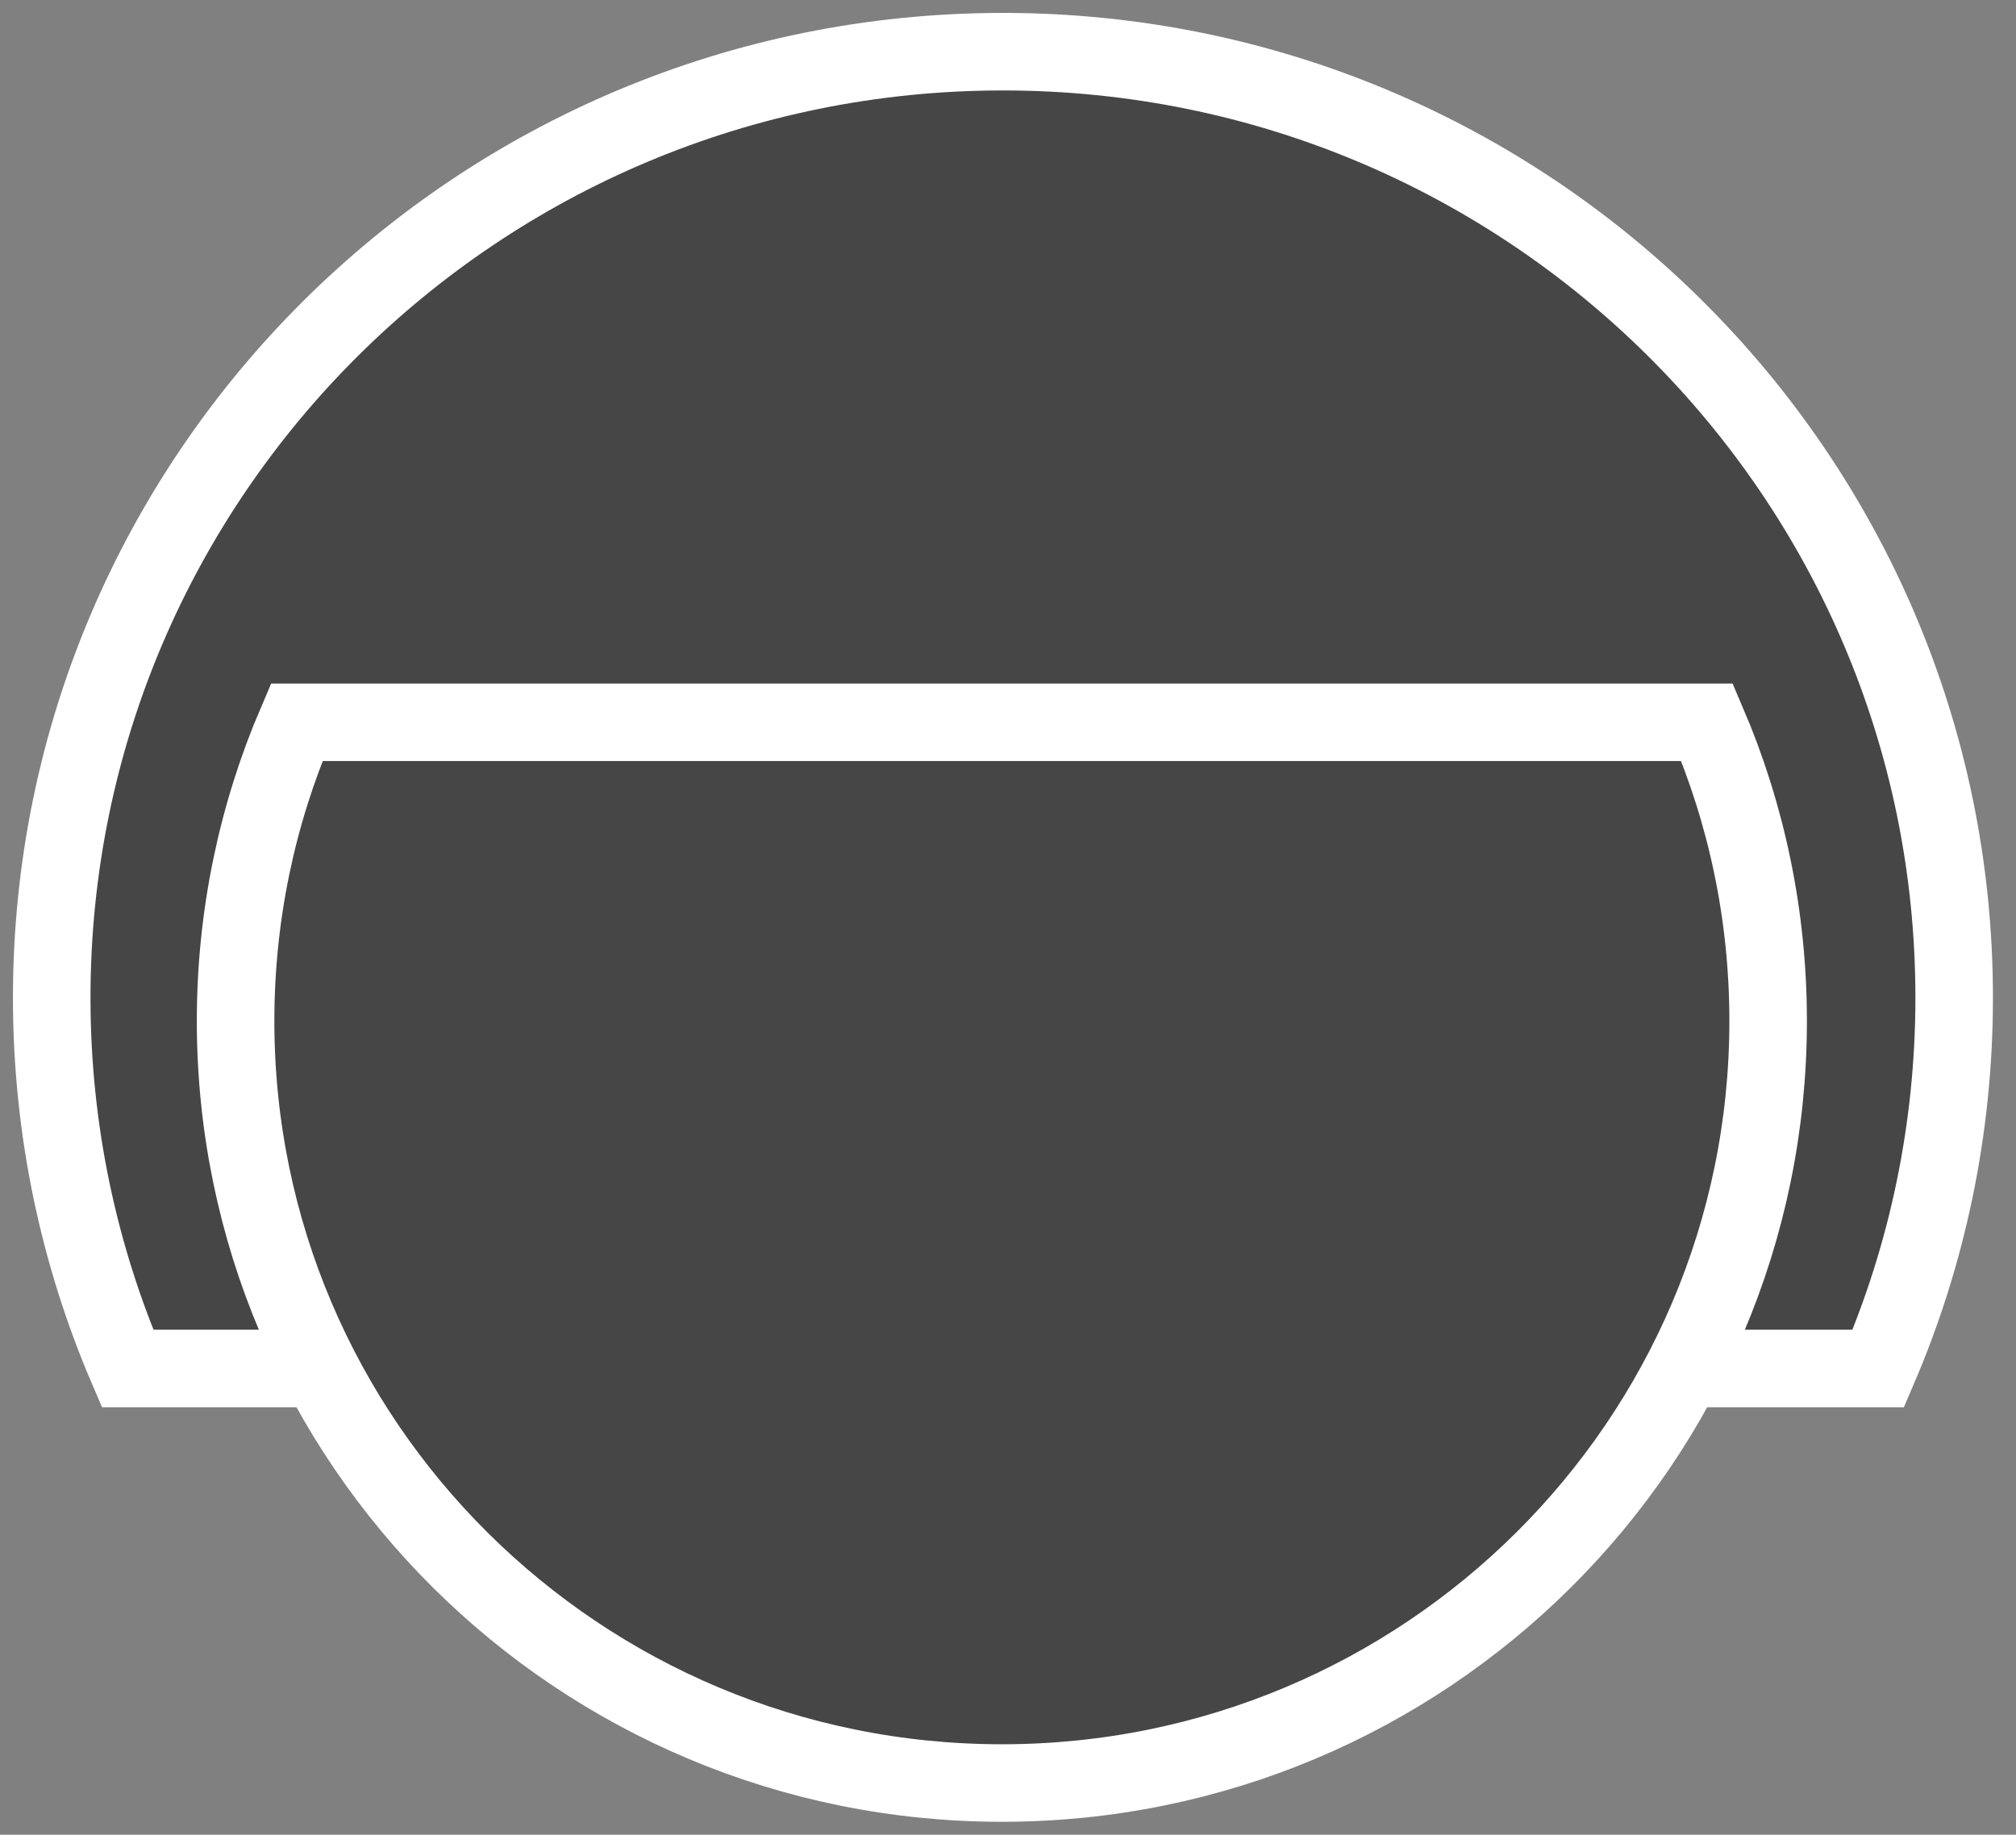 <?xml version="1.0" encoding="UTF-8"?>
<svg width="78px" height="71px" viewBox="0 0 78 71" version="1.1" xmlns="http://www.w3.org/2000/svg" xmlns:xlink="http://www.w3.org/1999/xlink">
    <rect x="0" y="0" width="78" height="71" fill="#808080" stroke="none"/>
    <!-- Generator: Sketch 42 (36781) - http://www.bohemiancoding.com/sketch -->
    <title>Group</title>
    <desc>Created with Sketch.</desc>
    <defs></defs>
    <g id="Page-1" stroke="none" stroke-width="1" fill="none" fill-rule="evenodd">
        <g id="Silent" transform="translate(-1003, -871)" stroke="#FFFFFF" stroke-width="3" fill="#464646">
            <g id="Group" transform="translate(1005, 873)">
                <path d="M2.935,8.8817842e-15 C1.046,4.407 -9.66338121e-13,9.257 -9.66338121e-13,14.35 C-9.66338121e-13,34.568 16.478,50.958 36.804,50.958 C57.13,50.958 73.607,34.568 73.607,14.35 C73.607,9.257 72.562,4.407 70.672,1.19904087e-14 L2.935,8.45559278e-07 Z" id="Combined-Shape-Copy" transform="translate(36.804, 25.479) rotate(-180) translate(-36.804, -25.479) "></path>
                <path d="M9.48,25.951 C7.958,29.5 7.115,33.408 7.115,37.511 C7.115,53.797 20.389,67 36.763,67 C53.137,67 66.41,53.797 66.41,37.511 C66.41,33.408 65.568,29.5 64.046,25.951 L9.48,25.951 Z" id="Combined-Shape"></path>
            </g>
        </g>
    </g>
</svg>